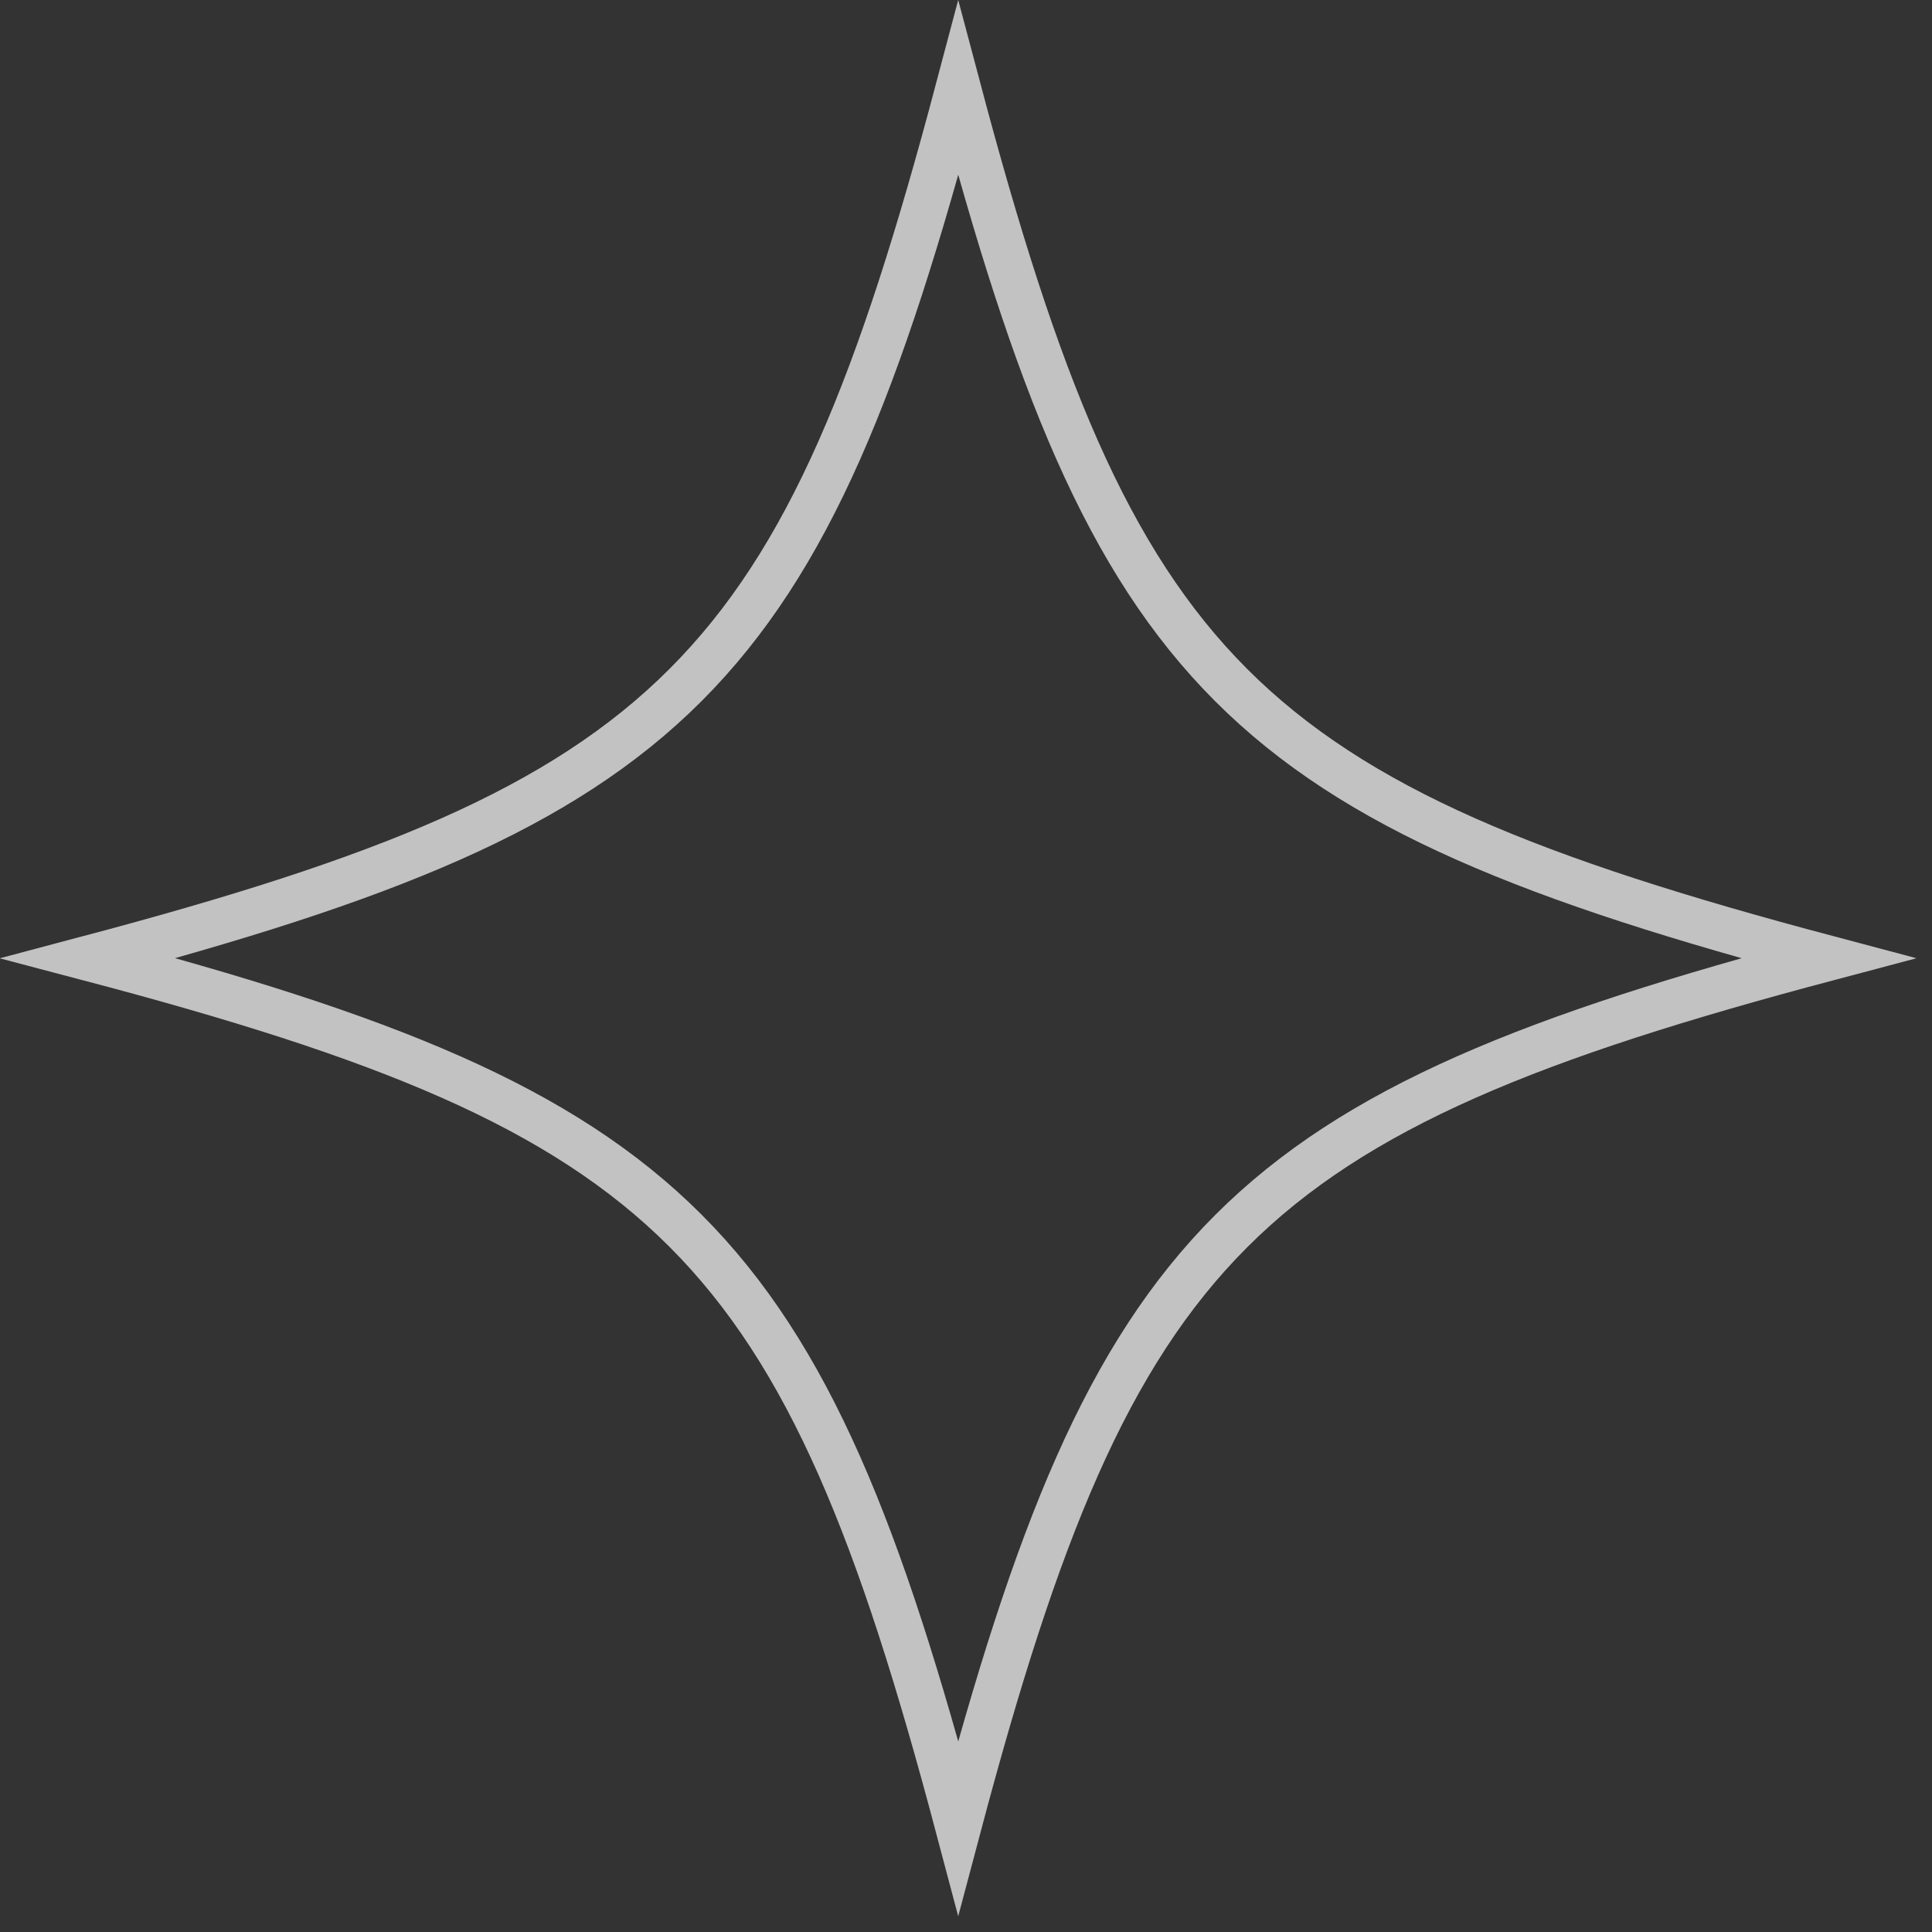 <svg width="85" height="85" viewBox="0 0 85 85" fill="none" xmlns="http://www.w3.org/2000/svg">
    <rect x="0" y="0" width="85" height="85" fill="#333333" stroke="none"/>
    <g opacity="0.7" clip-path="url(#clip0_6105_72884)">
      <path d="M80.418 42.158C54.578 49.008 49.018 54.568 42.158 80.408C35.308 54.568 29.778 48.978 3.898 42.158C29.748 35.298 35.308 29.738 42.158 3.898C49.018 29.738 54.578 35.298 80.418 42.158Z" stroke="white" stroke-width="2" stroke-miterlimit="10"/>
    </g>
    <defs>
      <clipPath id="clip0_6105_72884">
        <rect width="84.31" height="84.31" fill="white"/>
      </clipPath>
    </defs>
  </svg>